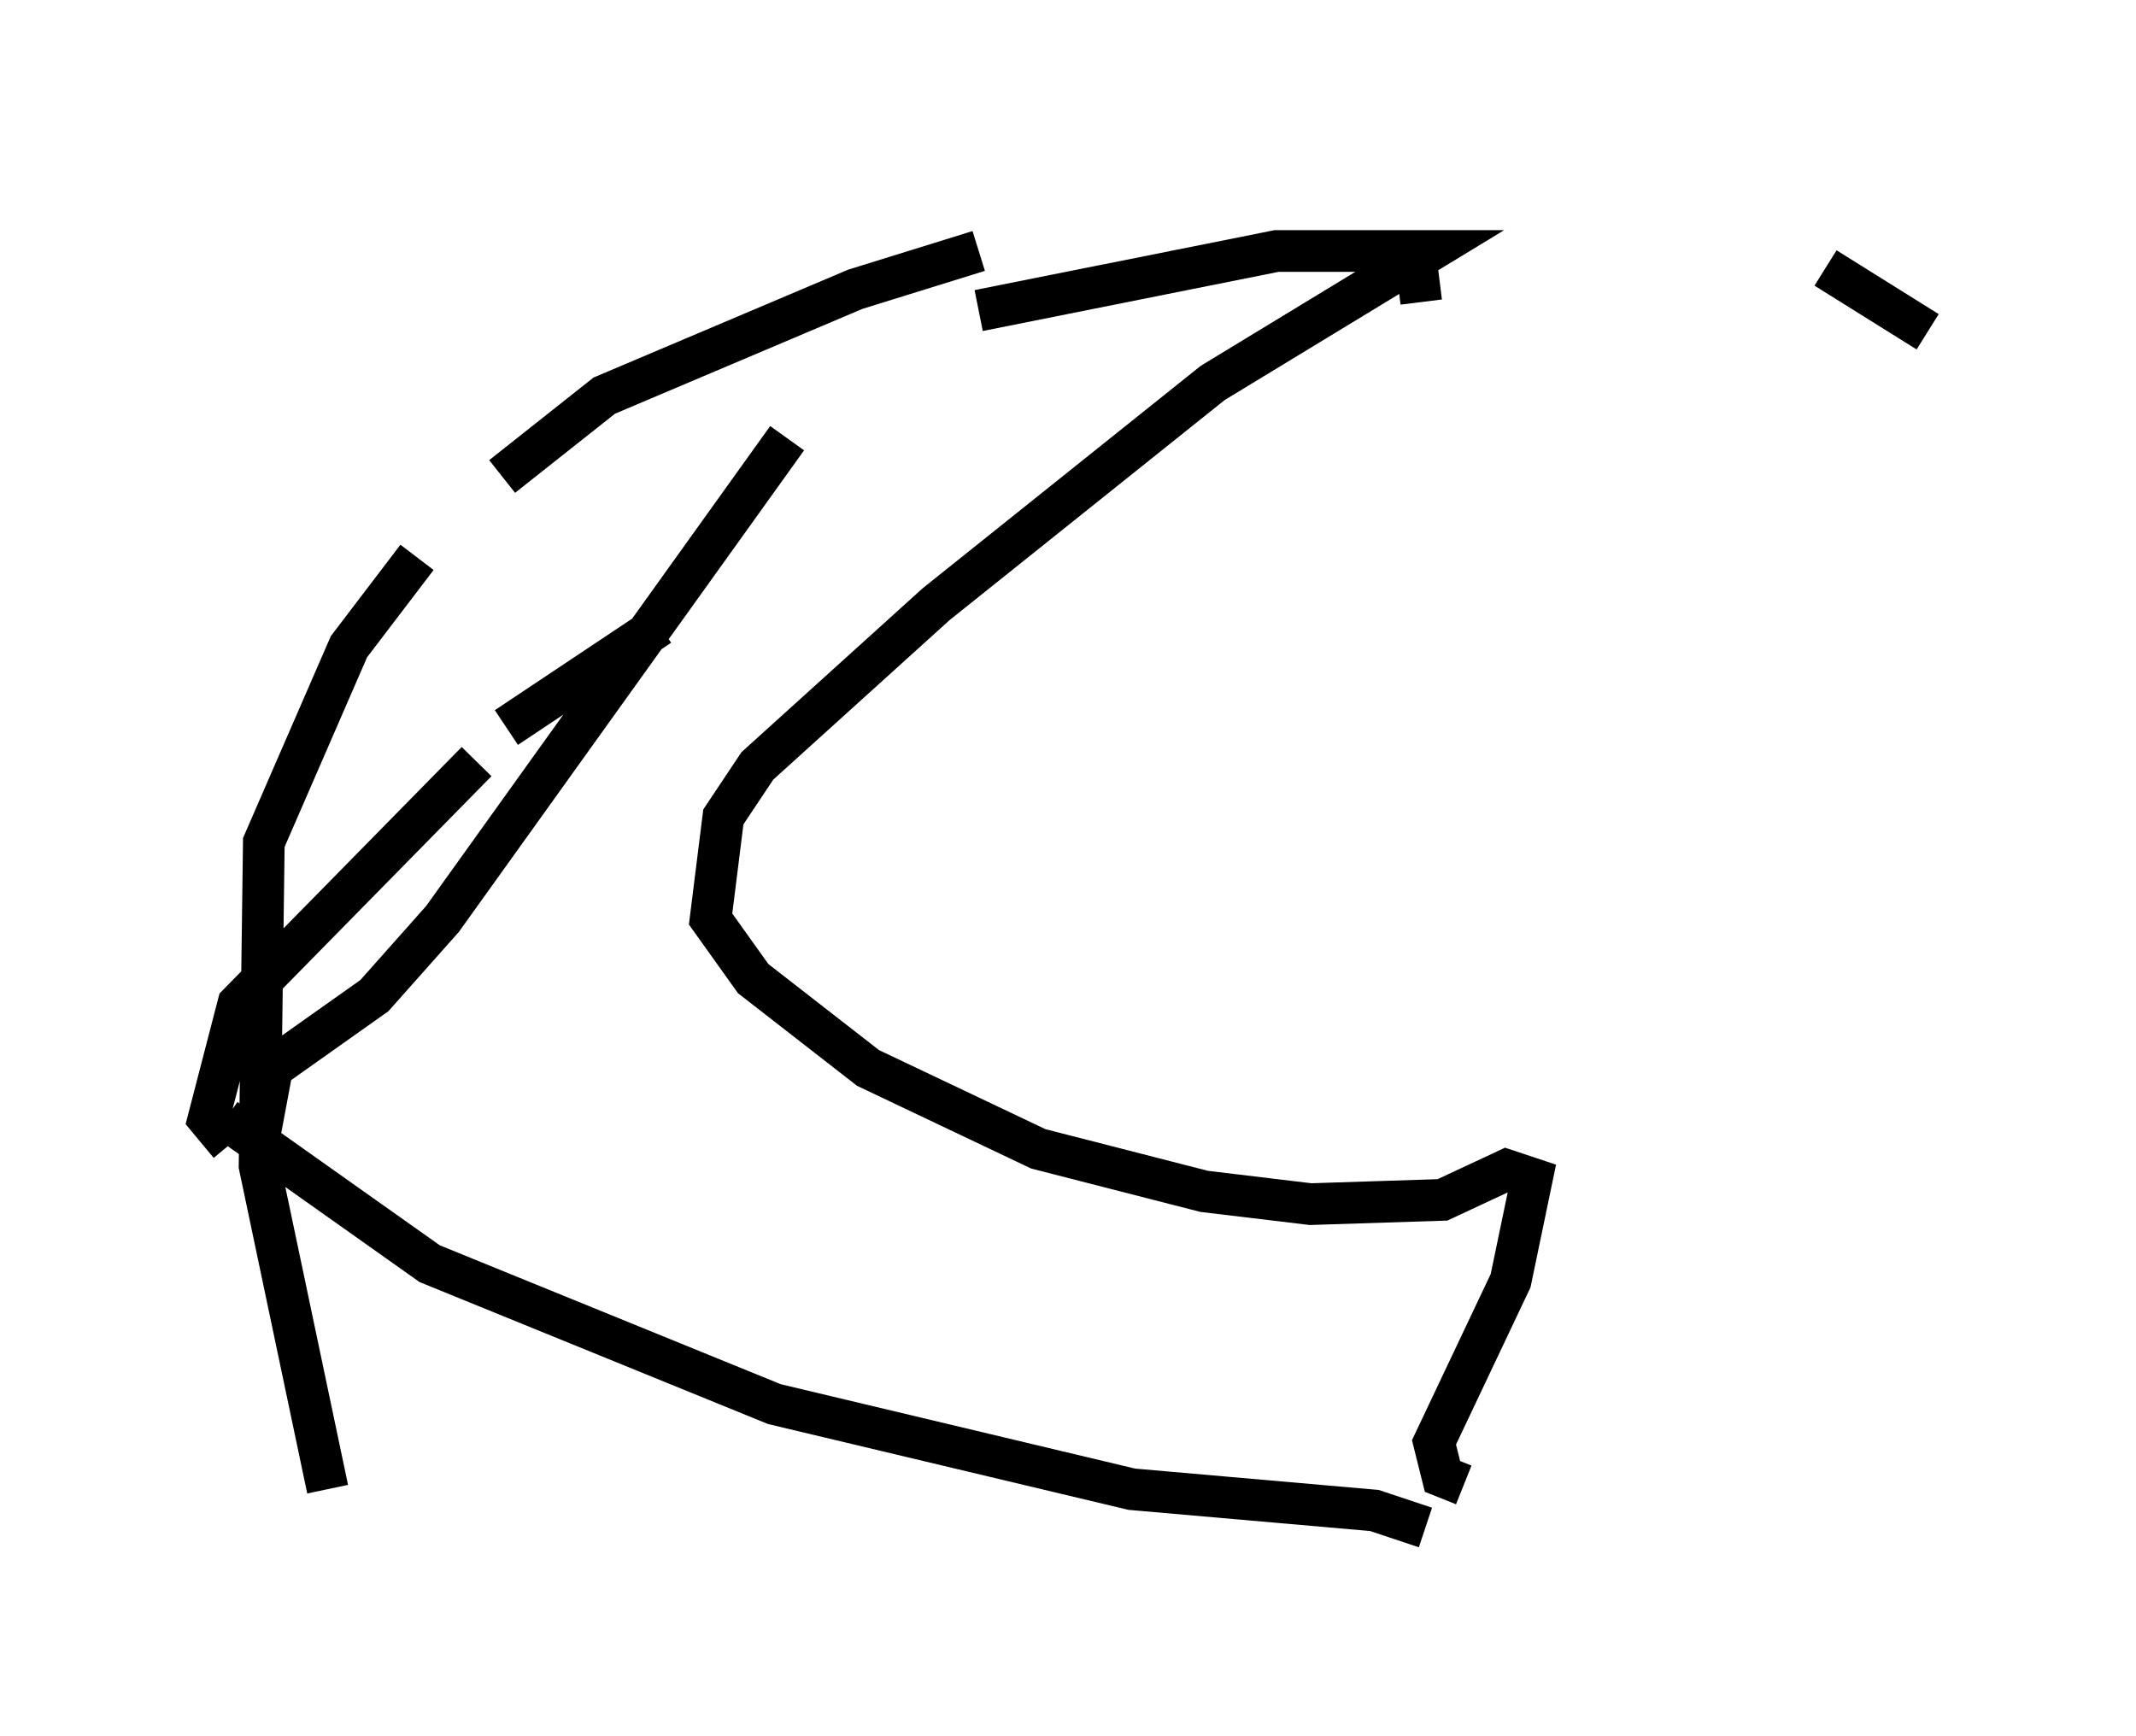 <?xml version="1.0" encoding="utf-8" ?>
<svg baseProfile="full" height="41.646" version="1.1" width="51.242" xmlns="http://www.w3.org/2000/svg" xmlns:ev="http://www.w3.org/2001/xml-events" xmlns:xlink="http://www.w3.org/1999/xlink"><defs /><rect fill="white" height="41.646" width="51.242" x="0" y="0" /><path d="M25.927, 5 m-7.044, 5.513 l-8.269, 11.536 -1.633, 1.838 l-2.45, 1.735 -0.306, 1.633 m-0.817, -0.408 l4.9, 3.471 8.269, 3.369 l8.575, 2.042 5.819, 0.51 l1.225, 0.408 m0.919, -1.021 l-0.51, -0.204 -0.204, -0.817 l1.838, -3.879 0.51, -2.45 l-0.613, -0.204 -1.531, 0.715 l-3.165, 0.102 -2.552, -0.306 l-3.981, -1.021 -4.083, -1.94 l-2.756, -2.144 -1.021, -1.429 l0.306, -2.45 0.817, -1.225 l4.288, -3.879 6.635, -5.308 l5.206, -3.165 -3.675, 0.0 l-7.146, 1.429 m10.515, -1.021 l0.102, 0.817 m-28.584, 20.213 l-0.51, -0.613 0.715, -2.756 l5.717, -5.819 m0.715, -0.817 l3.675, -2.45 m-7.963, 20.723 l-1.633, -7.758 0.102, -7.758 l2.042, -4.696 1.633, -2.144 m2.042, -1.94 l2.45, -1.94 6.023, -2.552 l2.96, -0.919 m20.315, 0.408 l2.45, 1.531 " fill="none" stroke="black" stroke-width="1" /></svg>